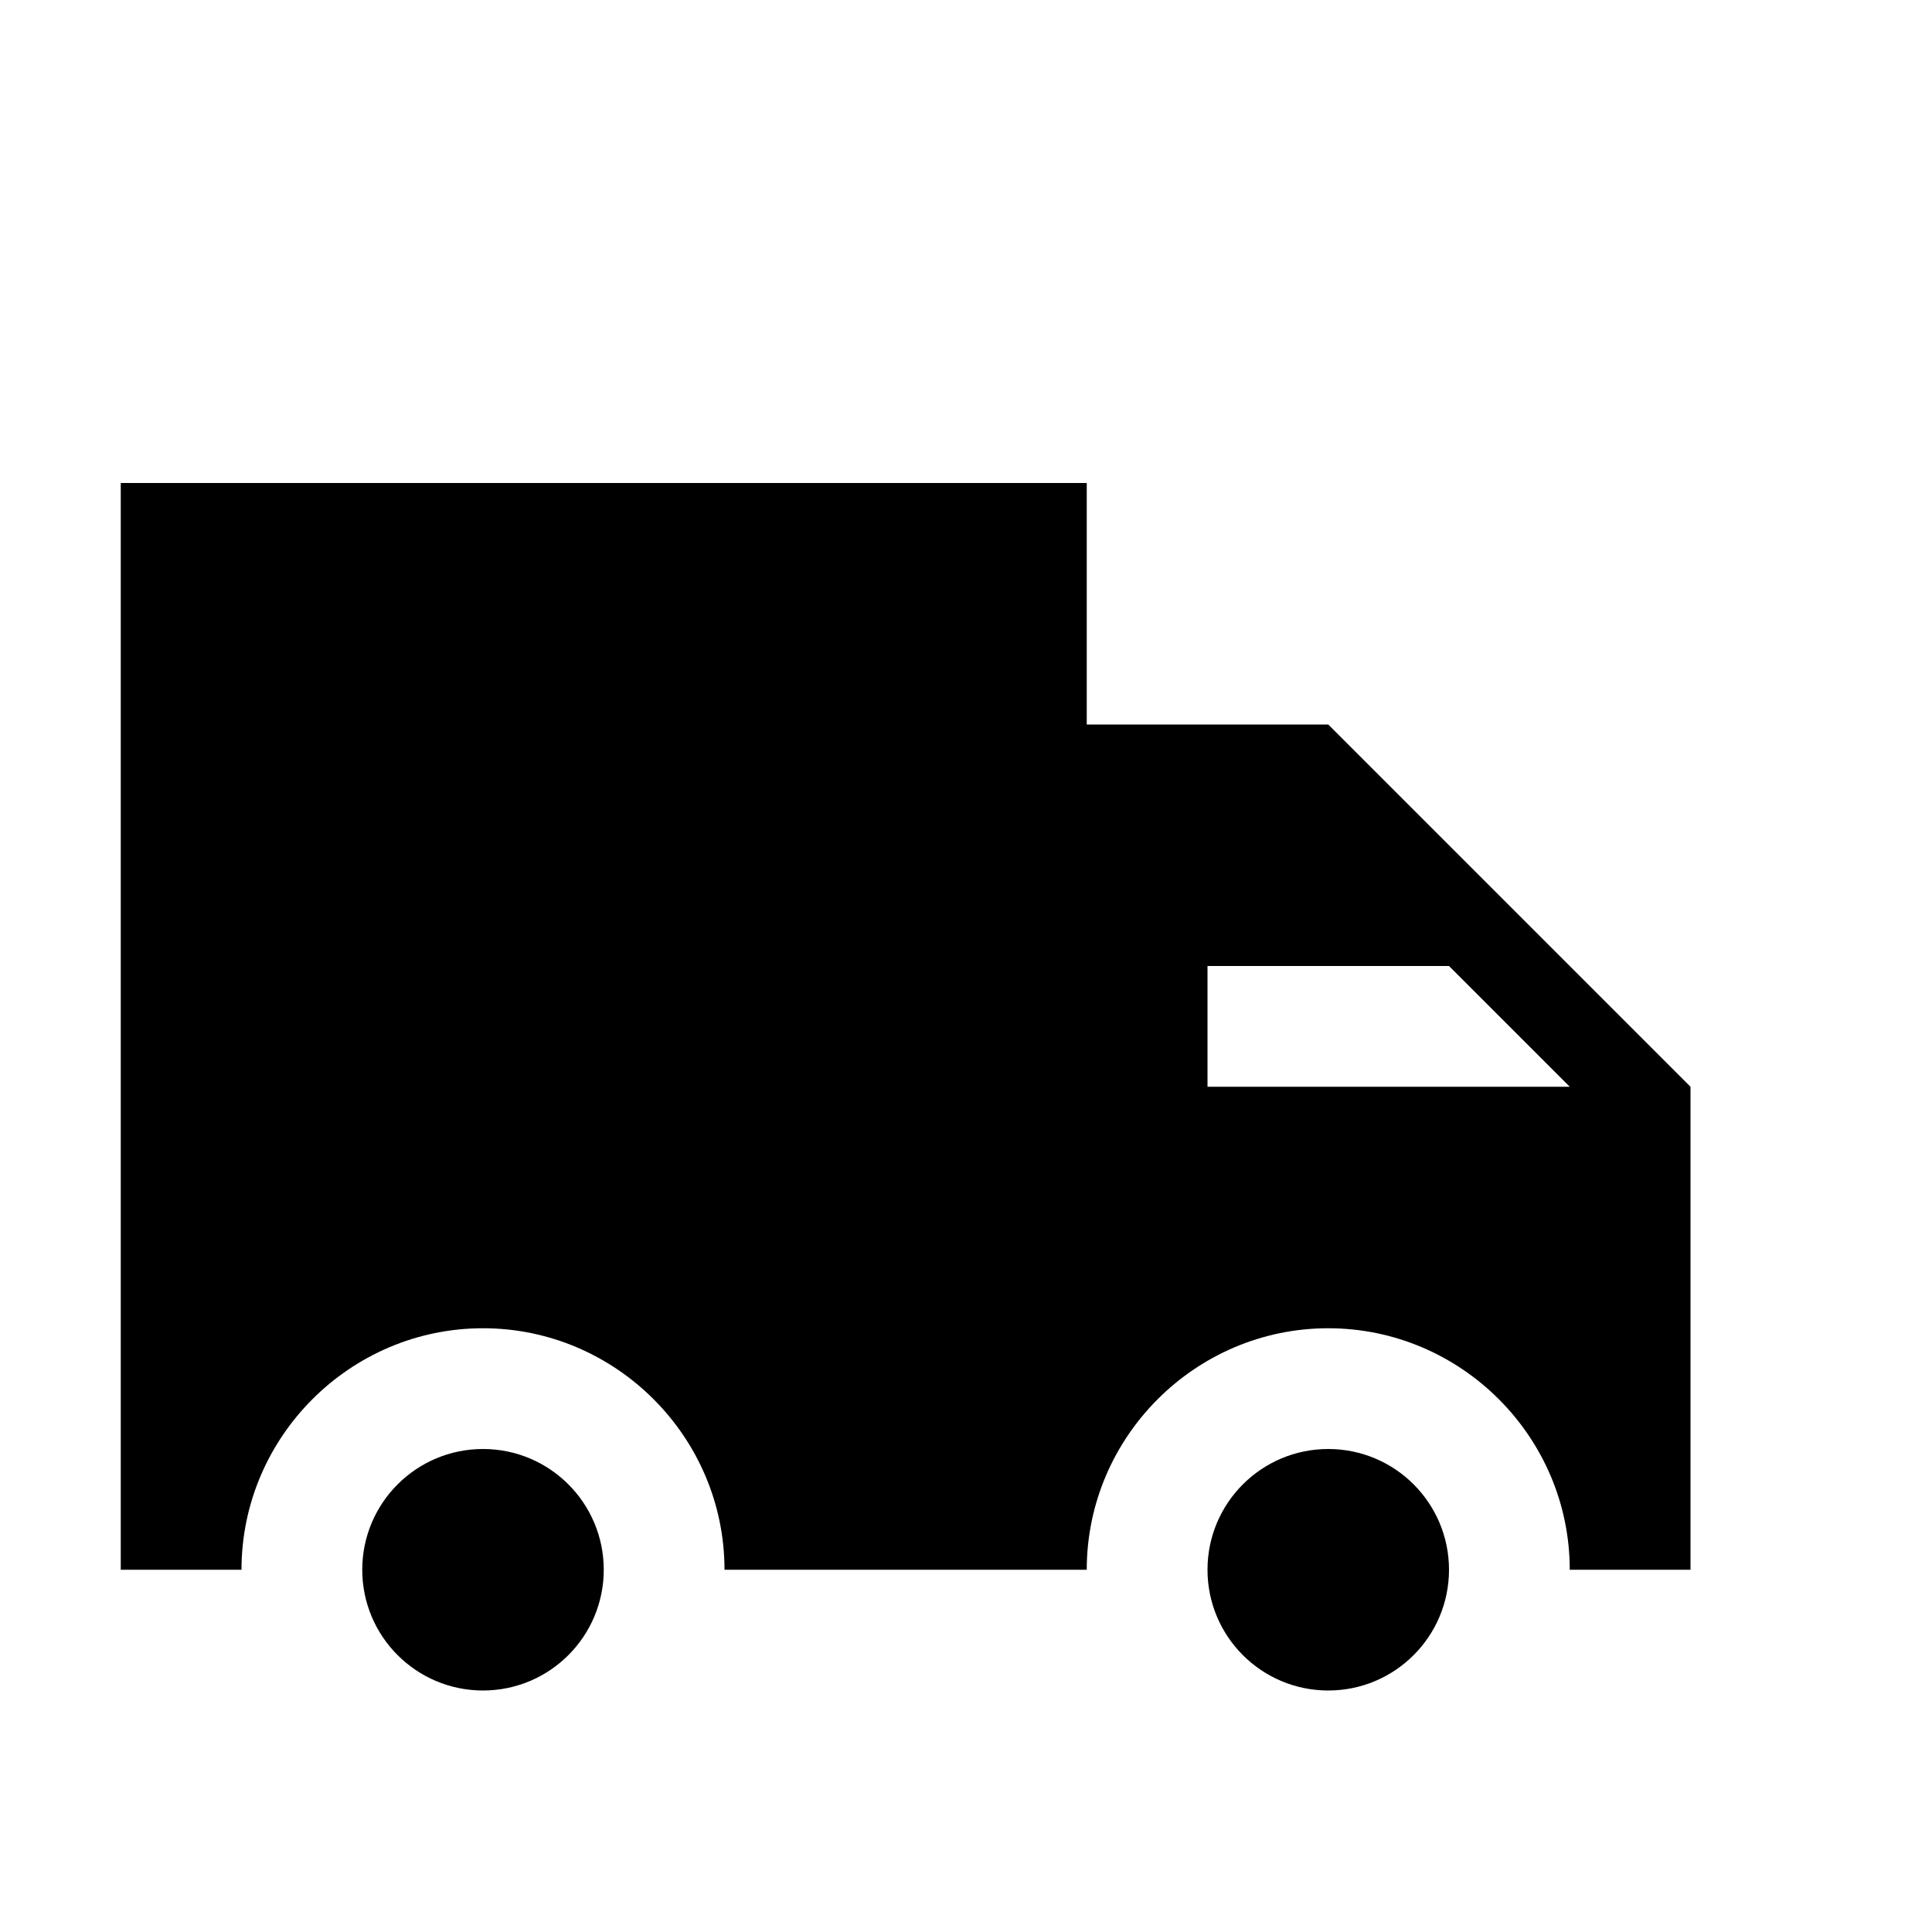 <svg width="64" height="64" viewBox="0 0 1024 1024" xmlns="http://www.w3.org/2000/svg"><path d="M704 384H576V256H64v576h64c0-70.4 57.6-128 128-128s128 57.6 128 128h192c0-70.4 57.6-128 128-128s128 57.6 128 128h64V576L704 384zm-64 192v-64h128l64 64H640zM320 832c0 35.346-28.654 64-64 64s-64-28.654-64-64c0-35.346 28.654-64 64-64s64 28.654 64 64zm448 0c0 35.346-28.654 64-64 64s-64-28.654-64-64c0-35.346 28.654-64 64-64s64 28.654 64 64z"/></svg>